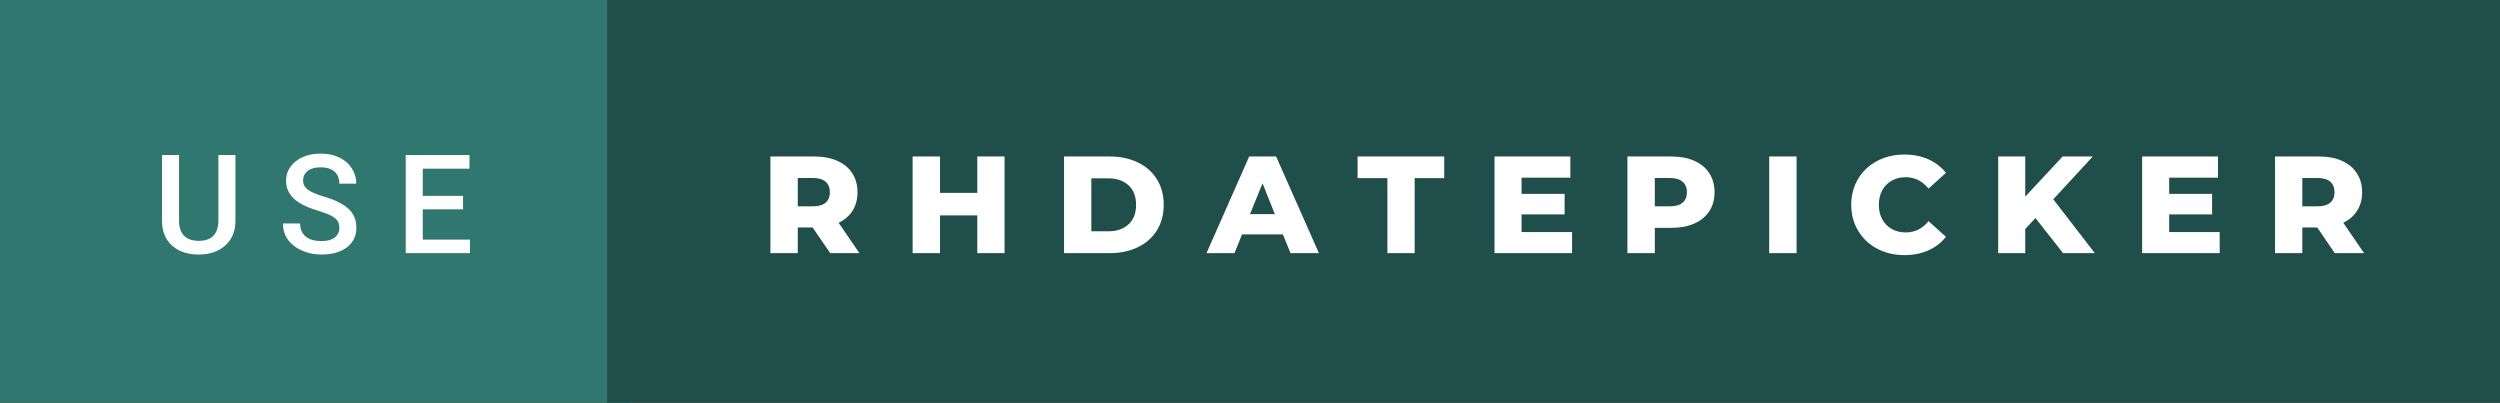 <svg xmlns="http://www.w3.org/2000/svg" width="217.26" height="35" viewBox="0 0 217.26 35"><rect x="0" y="0" width="217.26" height="35" fill="#333333" stroke="none"/><rect class="svg__rect" x="0" y="0" width="54.76" height="35" fill="#307770"/><rect class="svg__rect" x="52.76" y="0" width="164.5" height="35" fill="#204E4A"/><path class="svg__text" d="M14.08 19.16L14.08 19.16L14.08 13.47L15.56 13.47L15.56 19.18Q15.56 20.03 15.99 20.48Q16.43 20.93 17.27 20.93L17.27 20.93Q18.98 20.93 18.98 19.13L18.98 19.13L18.98 13.47L20.46 13.47L20.46 19.17Q20.46 20.53 19.59 21.32Q18.72 22.12 17.27 22.12L17.27 22.12Q15.81 22.12 14.94 21.33Q14.08 20.55 14.08 19.16ZM24.59 19.42L24.59 19.42L26.08 19.42Q26.08 20.15 26.56 20.55Q27.04 20.95 27.93 20.95L27.93 20.95Q28.71 20.95 29.10 20.63Q29.49 20.32 29.49 19.80L29.49 19.80Q29.49 19.24 29.09 18.94Q28.70 18.63 27.66 18.32Q26.63 18.01 26.02 17.63L26.02 17.63Q24.86 16.90 24.86 15.72L24.86 15.72Q24.86 14.69 25.70 14.02Q26.54 13.35 27.88 13.35L27.88 13.35Q28.77 13.35 29.47 13.68Q30.17 14.01 30.56 14.61Q30.96 15.22 30.96 15.96L30.96 15.96L29.49 15.96Q29.49 15.29 29.07 14.91Q28.65 14.54 27.87 14.54L27.87 14.54Q27.14 14.54 26.74 14.85Q26.34 15.16 26.34 15.71L26.34 15.71Q26.34 16.18 26.77 16.50Q27.21 16.81 28.20 17.10Q29.20 17.40 29.80 17.78Q30.41 18.16 30.69 18.65Q30.97 19.13 30.97 19.79L30.97 19.79Q30.97 20.86 30.15 21.49Q29.33 22.12 27.93 22.12L27.93 22.12Q27.01 22.12 26.23 21.77Q25.46 21.43 25.02 20.83Q24.59 20.22 24.59 19.42ZM40.84 22L35.26 22L35.26 13.47L40.80 13.47L40.80 14.66L36.74 14.66L36.74 17.02L40.24 17.02L40.24 18.19L36.74 18.19L36.74 20.82L40.84 20.82L40.84 22Z" fill="#FFFFFF"/><path class="svg__text" d="M69.33 22L66.95 22L66.95 13.60L70.79 13.60Q71.93 13.60 72.77 13.98Q73.61 14.35 74.07 15.06Q74.52 15.76 74.52 16.71L74.52 16.71Q74.52 17.62 74.10 18.30Q73.67 18.98 72.88 19.36L72.88 19.36L74.69 22L72.15 22L70.62 19.77L69.33 19.77L69.33 22ZM69.33 15.47L69.33 17.93L70.65 17.93Q71.38 17.93 71.75 17.61Q72.12 17.29 72.12 16.71L72.12 16.71Q72.12 16.12 71.75 15.79Q71.38 15.47 70.65 15.47L70.65 15.47L69.33 15.47ZM81.69 22L79.31 22L79.31 13.60L81.69 13.60L81.69 16.76L84.93 16.76L84.93 13.60L87.30 13.60L87.30 22L84.93 22L84.93 18.72L81.69 18.72L81.69 22ZM96.44 22L92.47 22L92.47 13.60L96.44 13.60Q97.82 13.60 98.89 14.12Q99.95 14.63 100.54 15.58Q101.13 16.53 101.13 17.80L101.13 17.80Q101.13 19.07 100.54 20.02Q99.95 20.97 98.89 21.48Q97.82 22 96.44 22L96.44 22ZM94.84 15.50L94.84 20.10L96.34 20.10Q97.42 20.10 98.08 19.49Q98.73 18.88 98.73 17.80L98.73 17.80Q98.73 16.72 98.08 16.11Q97.42 15.50 96.34 15.50L96.34 15.50L94.84 15.50ZM107.28 22L104.85 22L108.56 13.60L110.90 13.60L114.62 22L112.15 22L111.49 20.37L107.94 20.37L107.28 22ZM109.72 15.93L108.63 18.61L110.79 18.61L109.72 15.93ZM120.57 15.48L117.98 15.48L117.98 13.60L125.51 13.60L125.51 15.48L122.94 15.48L122.94 22L120.57 22L120.57 15.48ZM136.62 22L129.88 22L129.88 13.60L136.47 13.60L136.47 15.44L132.23 15.44L132.23 16.85L135.97 16.85L135.97 18.63L132.23 18.63L132.23 20.17L136.62 20.17L136.62 22ZM143.81 22L141.43 22L141.43 13.60L145.27 13.60Q146.41 13.60 147.25 13.98Q148.09 14.35 148.55 15.06Q149.00 15.76 149.00 16.71L149.00 16.71Q149.00 17.66 148.55 18.35Q148.09 19.05 147.25 19.42Q146.41 19.80 145.27 19.80L145.27 19.80L143.81 19.80L143.81 22ZM143.81 15.47L143.81 17.93L145.12 17.93Q145.86 17.93 146.23 17.61Q146.60 17.29 146.60 16.71L146.60 16.71Q146.60 16.12 146.23 15.80Q145.86 15.47 145.12 15.47L145.12 15.47L143.81 15.47ZM156.13 22L153.75 22L153.75 13.60L156.13 13.60L156.13 22ZM160.88 17.80L160.88 17.80Q160.88 16.54 161.48 15.54Q162.07 14.55 163.13 13.99Q164.18 13.43 165.50 13.43L165.50 13.43Q166.65 13.43 167.57 13.84Q168.50 14.25 169.11 15.02L169.11 15.02L167.60 16.39Q166.79 15.40 165.62 15.40L165.62 15.40Q164.93 15.40 164.40 15.70Q163.87 16 163.57 16.54Q163.28 17.09 163.28 17.80L163.28 17.80Q163.28 18.51 163.57 19.05Q163.87 19.60 164.40 19.90Q164.93 20.20 165.62 20.20L165.62 20.20Q166.79 20.20 167.60 19.22L167.60 19.22L169.11 20.58Q168.50 21.35 167.58 21.76Q166.65 22.17 165.50 22.17L165.50 22.17Q164.18 22.17 163.13 21.61Q162.07 21.05 161.48 20.05Q160.88 19.06 160.88 17.80ZM176.00 22L173.65 22L173.65 13.60L176.00 13.60L176.00 17.09L179.25 13.60L181.87 13.60L178.44 17.32L182.05 22L179.29 22L176.89 18.95L176.00 19.90L176.00 22ZM192.90 22L186.16 22L186.16 13.60L192.75 13.60L192.75 15.44L188.51 15.44L188.51 16.85L192.24 16.85L192.24 18.63L188.51 18.63L188.51 20.17L192.90 20.17L192.90 22ZM200.08 22L197.71 22L197.71 13.60L201.55 13.60Q202.69 13.60 203.53 13.98Q204.37 14.35 204.82 15.06Q205.28 15.76 205.28 16.71L205.28 16.71Q205.28 17.62 204.85 18.30Q204.43 18.98 203.64 19.36L203.64 19.36L205.45 22L202.90 22L201.38 19.77L200.08 19.77L200.08 22ZM200.08 15.47L200.08 17.93L201.40 17.93Q202.14 17.93 202.51 17.61Q202.88 17.29 202.88 16.71L202.88 16.71Q202.88 16.12 202.51 15.79Q202.14 15.47 201.40 15.47L201.40 15.47L200.08 15.47Z" fill="#FFFFFF" x="65.76"/></svg>